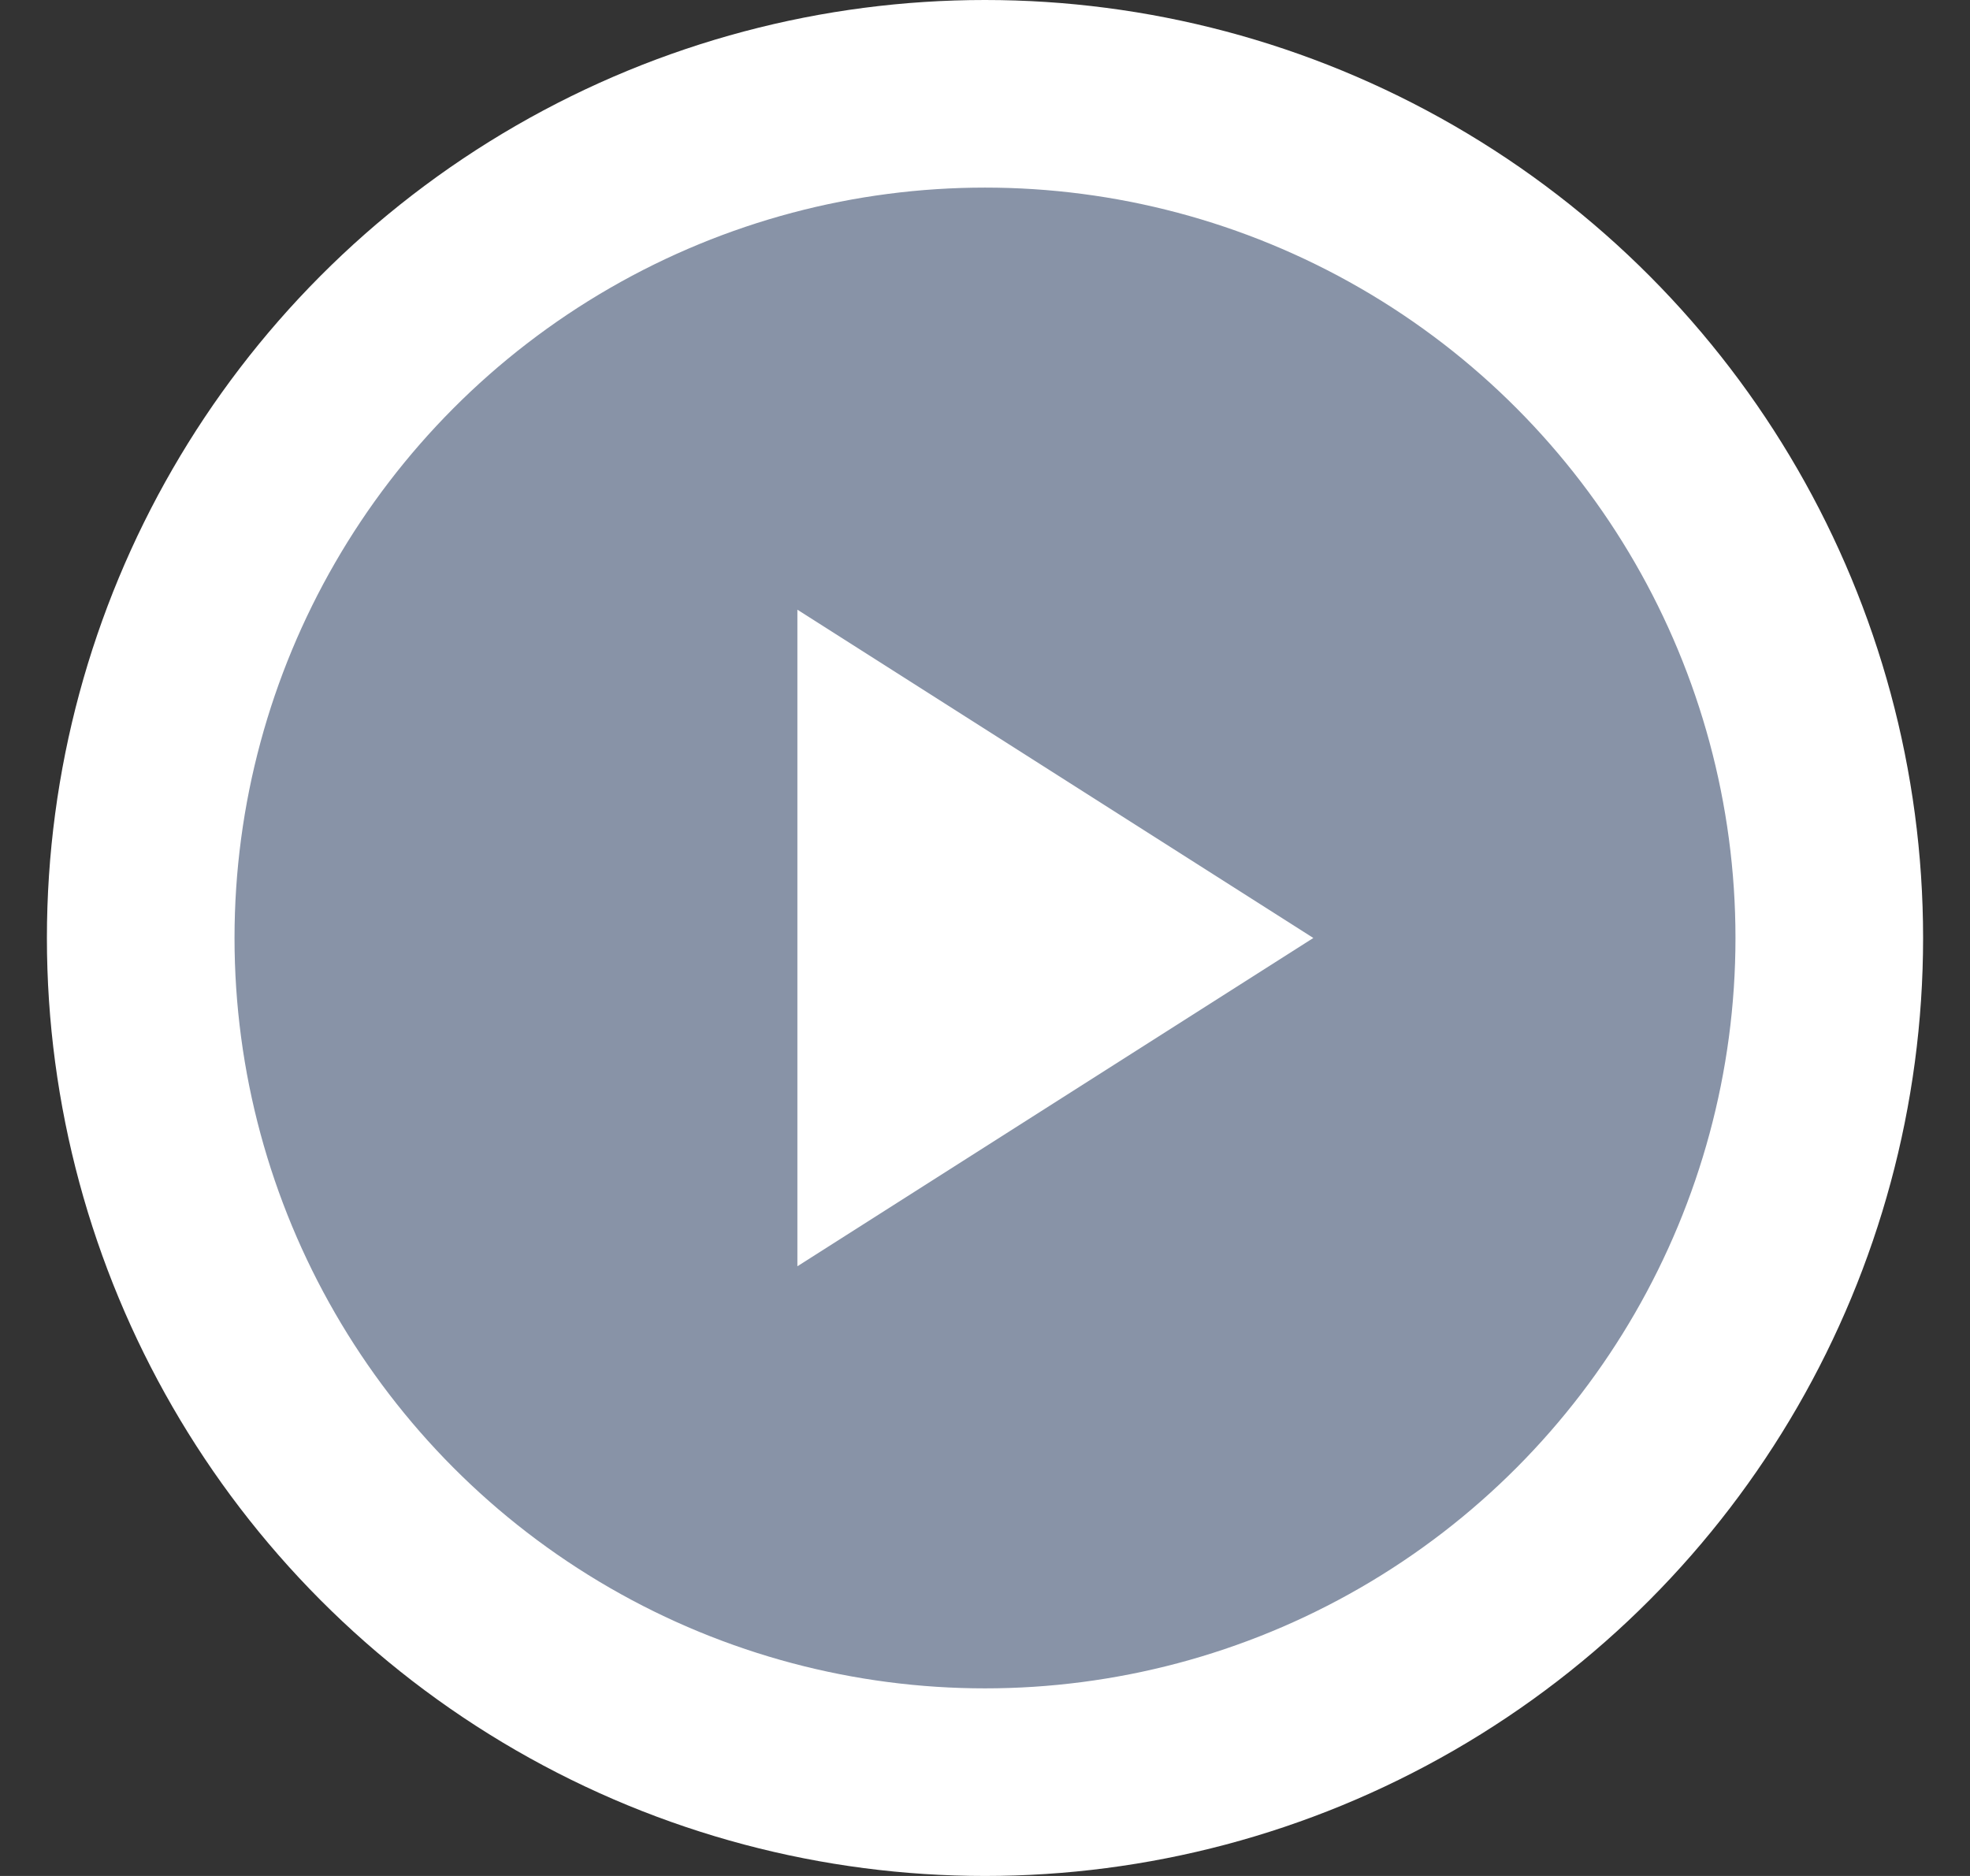 <svg width="21" height="20" viewBox="0 0 21 20" fill="none" xmlns="http://www.w3.org/2000/svg">
<rect x="0" y="0" width="21" height="20" fill="#333333" stroke="none"/>
<circle cx="10.5" cy="10" r="8" fill="#1971C2"/>
<circle cx="10.5" cy="10" r="9" fill="#8893A7" stroke="white" stroke-width="2"/>
<path d="M8.5 6.5V13.5L14 10L8.5 6.5Z" fill="white"/>
</svg>
